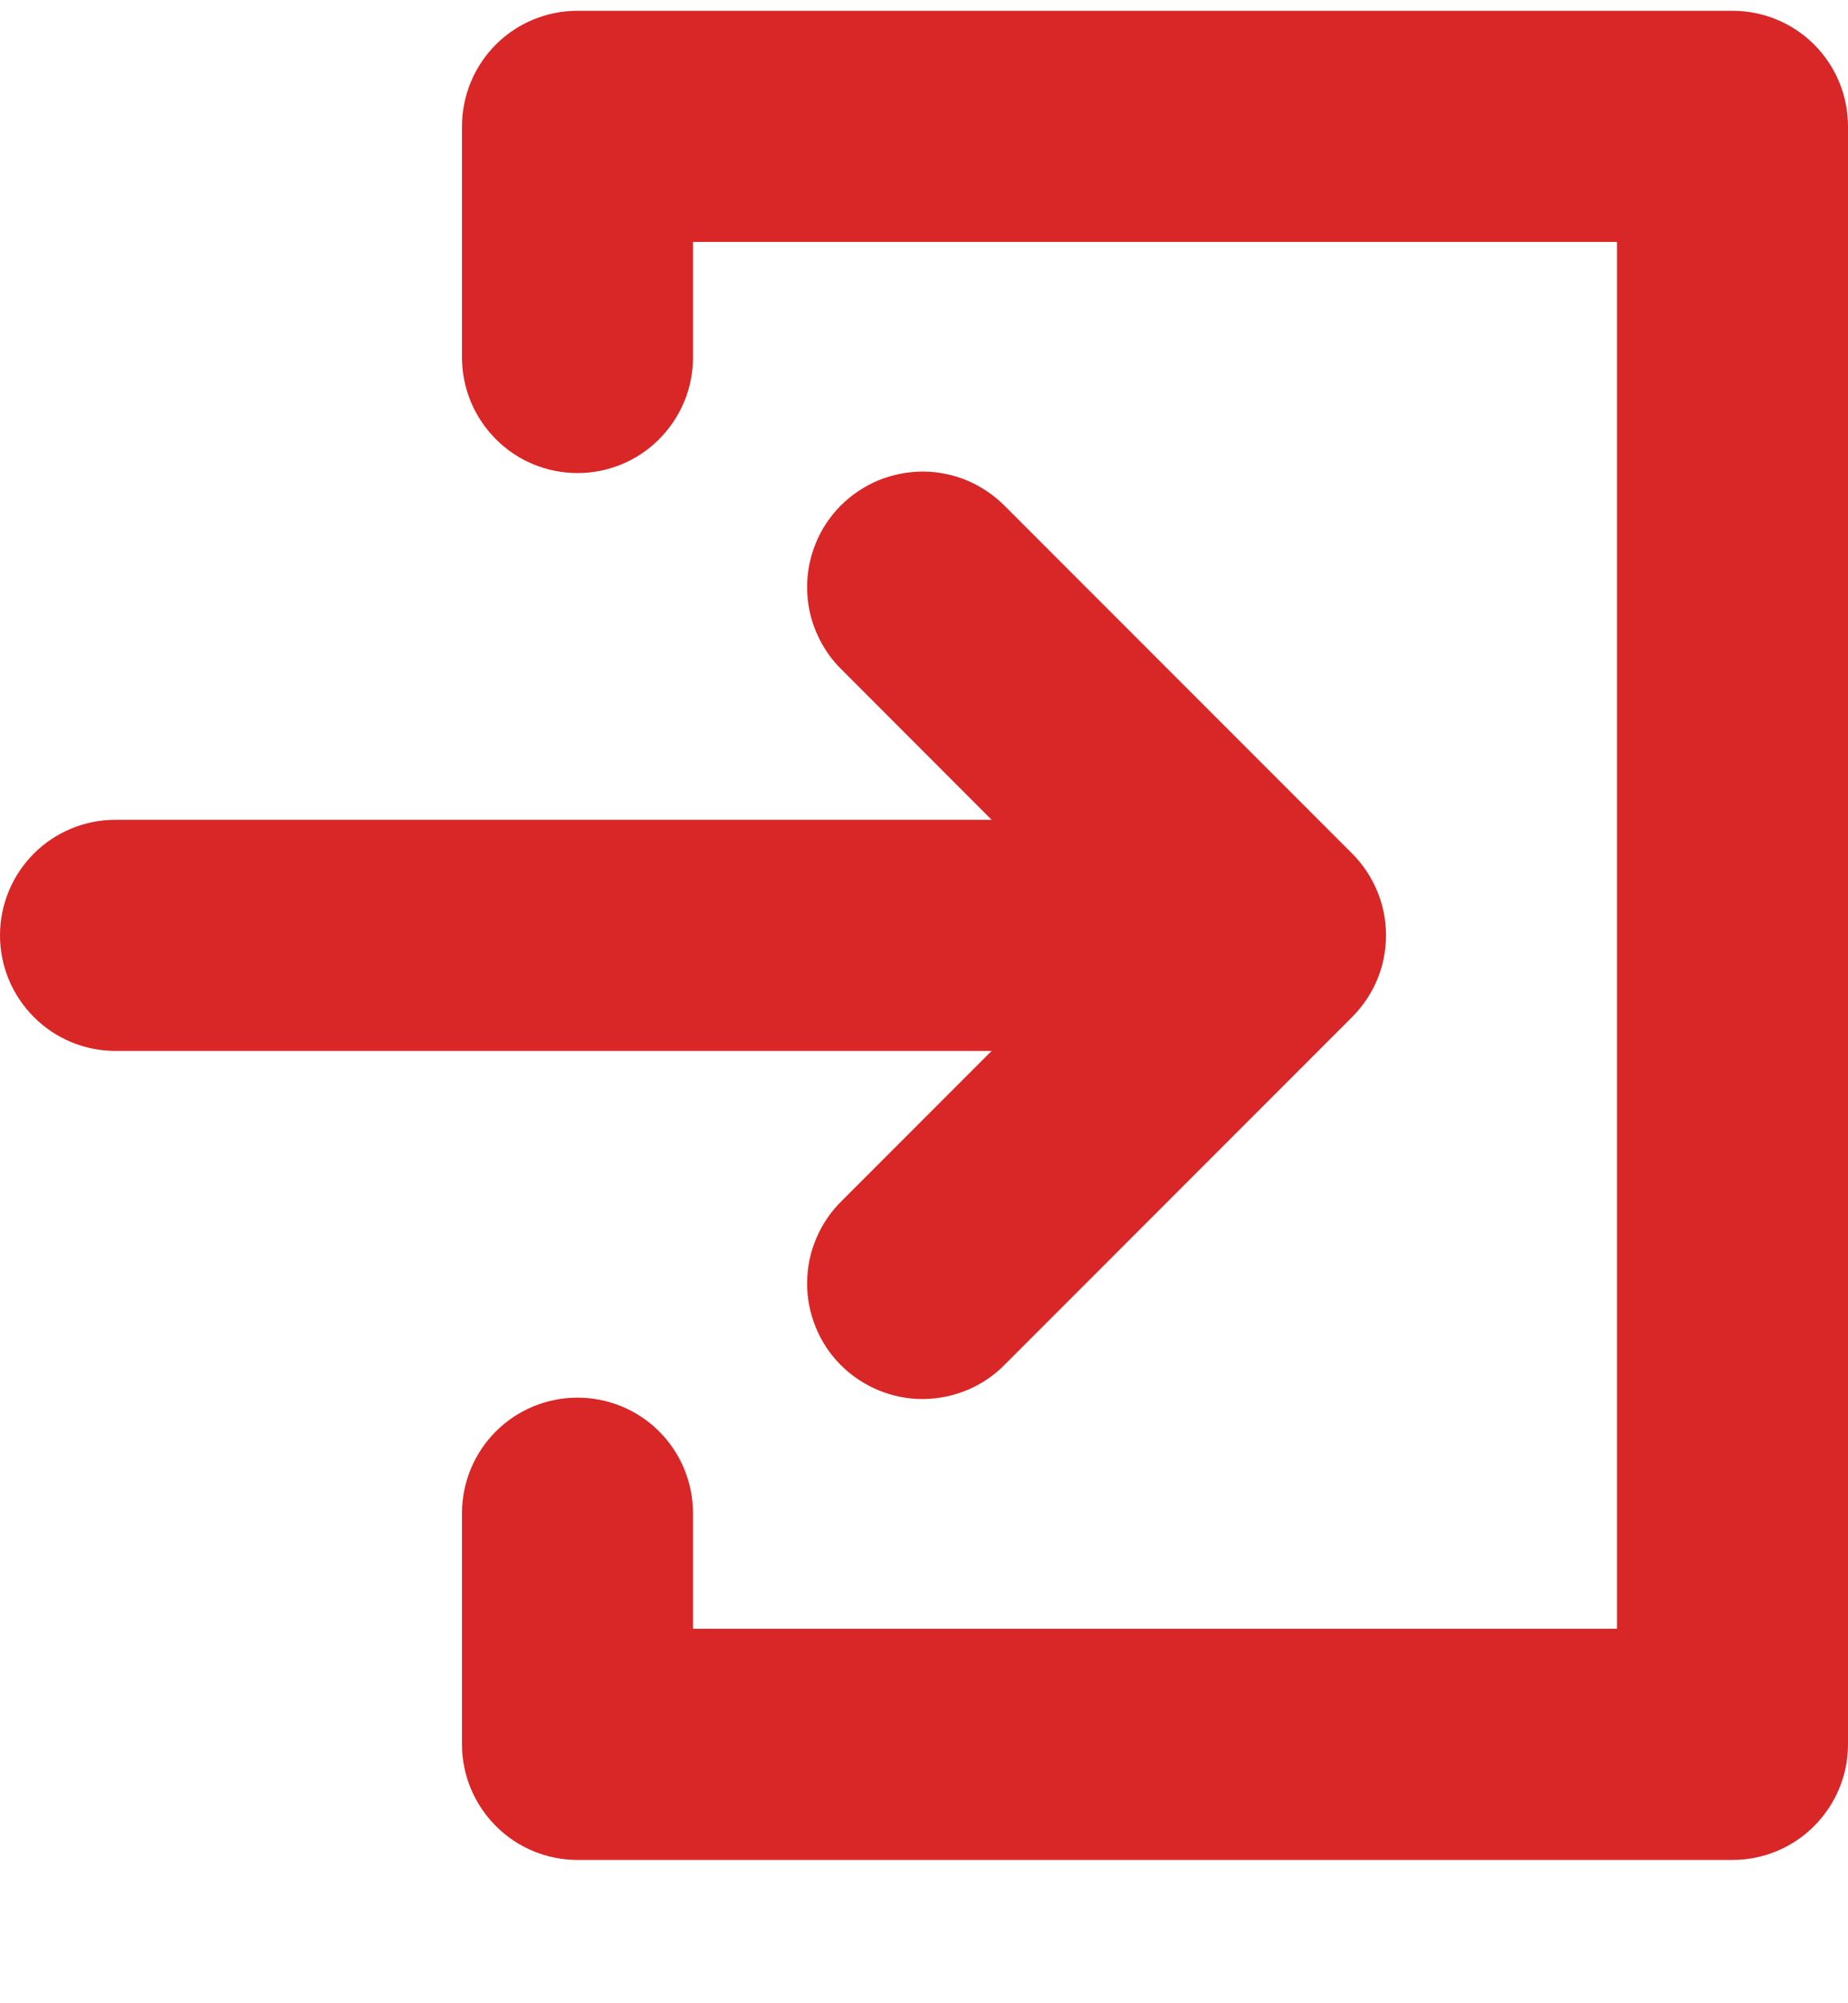 <svg width="12" height="13" viewBox="0 0 12 13" fill="none" xmlns="http://www.w3.org/2000/svg">
<path d="M5.47 7.789C5.398 7.859 5.341 7.941 5.302 8.033C5.262 8.124 5.242 8.223 5.241 8.322C5.24 8.422 5.259 8.521 5.297 8.613C5.334 8.705 5.39 8.789 5.46 8.859C5.531 8.93 5.615 8.985 5.707 9.023C5.799 9.061 5.898 9.08 5.997 9.079C6.097 9.078 6.195 9.057 6.287 9.018C6.378 8.979 6.461 8.922 6.53 8.85L8.78 6.6C8.85 6.53 8.905 6.448 8.943 6.357C8.981 6.266 9 6.168 9 6.07C9 5.971 8.981 5.874 8.943 5.783C8.905 5.692 8.85 5.609 8.78 5.539L6.53 3.289C6.461 3.218 6.378 3.161 6.287 3.121C6.195 3.082 6.097 3.061 5.997 3.06C5.898 3.06 5.799 3.079 5.707 3.116C5.615 3.154 5.531 3.21 5.46 3.28C5.39 3.351 5.334 3.434 5.297 3.526C5.259 3.619 5.24 3.717 5.241 3.817C5.242 3.917 5.262 4.015 5.302 4.106C5.341 4.198 5.398 4.281 5.47 4.35L6.439 5.32H0.75C0.551 5.32 0.36 5.399 0.22 5.539C0.079 5.68 0 5.871 0 6.07C0 6.269 0.079 6.459 0.22 6.6C0.36 6.741 0.551 6.82 0.75 6.82H6.439L5.47 7.789Z" fill="#D92627"/>
<path d="M11.25 0.07H3.75C3.551 0.07 3.36 0.149 3.22 0.289C3.079 0.43 3 0.621 3 0.82V2.32C3 2.519 3.079 2.709 3.22 2.85C3.36 2.991 3.551 3.07 3.75 3.07C3.949 3.07 4.14 2.991 4.28 2.85C4.421 2.709 4.5 2.519 4.5 2.32V1.57H10.5V10.57H4.5V9.82C4.5 9.621 4.421 9.43 4.28 9.289C4.14 9.149 3.949 9.07 3.75 9.07C3.551 9.07 3.36 9.149 3.22 9.289C3.079 9.43 3 9.621 3 9.82V11.32C3 11.519 3.079 11.709 3.22 11.85C3.36 11.991 3.551 12.07 3.75 12.07H11.25C11.449 12.07 11.64 11.991 11.78 11.85C11.921 11.709 12 11.519 12 11.32V0.82C12 0.621 11.921 0.43 11.78 0.289C11.64 0.149 11.449 0.07 11.25 0.07Z" fill="#D92627"/>
</svg>
